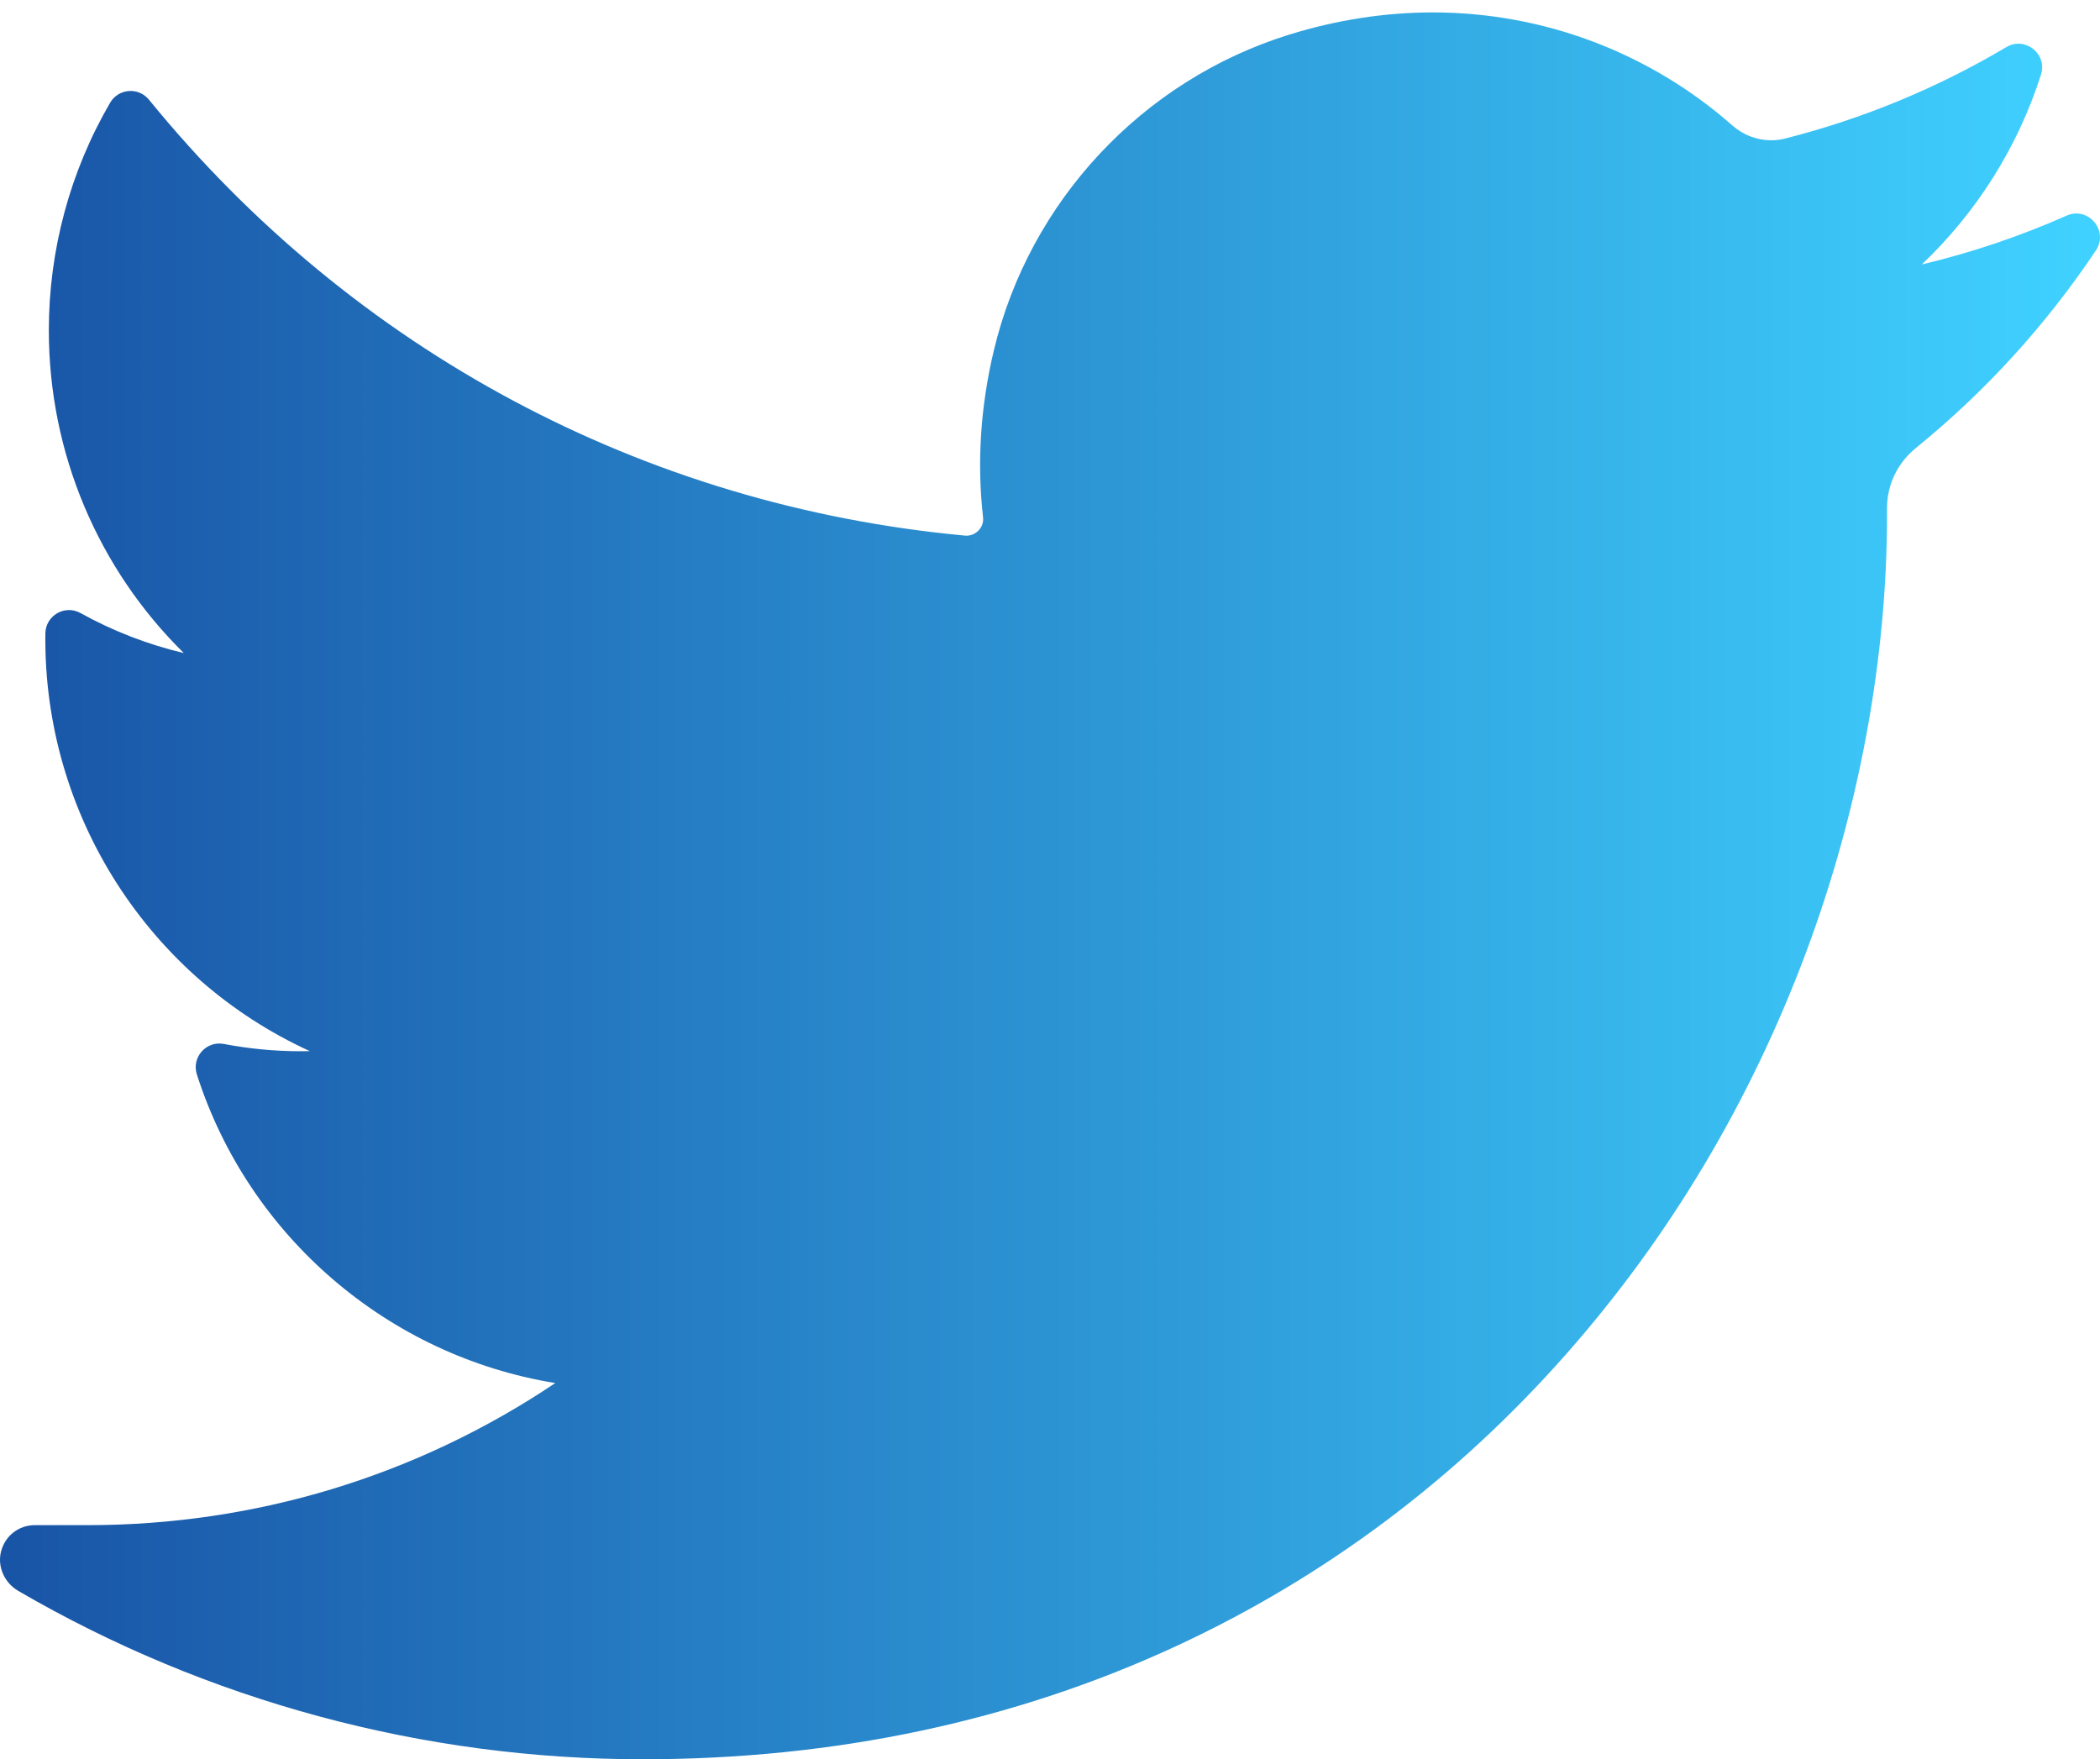 <?xml version="1.0" encoding="utf-8"?>
<!-- Generator: Adobe Illustrator 21.0.0, SVG Export Plug-In . SVG Version: 6.00 Build 0)  -->
<svg version="1.1" id="Layer_1" xmlns="http://www.w3.org/2000/svg" xmlns:xlink="http://www.w3.org/1999/xlink" x="0px" y="0px"
	 viewBox="0 0 509 426.405" enable-background="new 0 0 509 426.405" xml:space="preserve">
<linearGradient id="SVGID_1_" gradientUnits="userSpaceOnUse" x1="5.282988e-04" y1="214.708" x2="509" y2="214.708">
	<stop  offset="0" style="stop-color:#1954A6"/>
	<stop  offset="0.991" style="stop-color:#3FD1FF"/>
</linearGradient>
<path fill="url(#SVGID_1_)" d="M500.905,52.265c-11.309,5.015-23.049,8.971-35.095,11.835c13.274-12.613,23.254-28.39,28.884-46l0,0
	c1.607-5.027-3.853-9.374-8.393-6.683l0,0c-16.758,9.94-34.81,17.397-53.654,22.167c-1.093,0.277-2.221,0.417-3.353,0.417
	c-3.433,0-6.77-1.274-9.394-3.588c-20.049-17.671-45.836-27.402-72.608-27.402c-11.585,0-23.281,1.806-34.765,5.367
	c-35.582,11.036-63.036,40.387-71.65,76.599c-3.232,13.583-4.106,27.178-2.602,40.407c0.173,1.52-0.546,2.581-0.989,3.079
	c-0.778,0.872-1.881,1.373-3.027,1.373c-0.128,0-0.259-0.006-0.39-0.019c-77.889-7.236-148.124-44.76-197.77-105.658l0,0
	c-2.532-3.106-7.386-2.725-9.404,0.736l0,0c-9.722,16.679-14.86,35.756-14.86,55.167c0,29.749,11.952,57.784,32.713,78.222
	c-8.73-2.07-17.18-5.33-25.03-9.69l0,0c-3.797-2.11-8.47,0.602-8.523,4.945l0,0c-0.544,44.194,25.331,83.519,64.092,101.227
	c-0.781,0.019-1.561,0.027-2.343,0.027c-6.144,0-12.365-0.593-18.488-1.763l0,0c-4.276-0.817-7.869,3.24-6.541,7.386l0,0
	c12.581,39.279,46.401,68.231,86.872,74.805c-33.589,22.548-72.704,34.441-113.414,34.441l-12.692-0.007
	c-3.91,0-7.218,2.549-8.214,6.337c-0.982,3.73,0.827,7.666,4.161,9.605c45.875,26.698,98.201,40.808,151.345,40.808
	c46.519,0,90.033-9.232,129.335-27.437c36.03-16.69,67.869-40.548,94.632-70.912c24.932-28.285,44.428-60.937,57.945-97.047
	c12.885-34.421,19.696-71.15,19.696-106.215v-1.67c-0.001-5.63,2.545-10.928,6.988-14.535c16.859-13.688,31.54-29.801,43.633-47.891
	l0,0C511.195,55.921,506.159,49.934,500.905,52.265L500.905,52.265z"/>
</svg>
